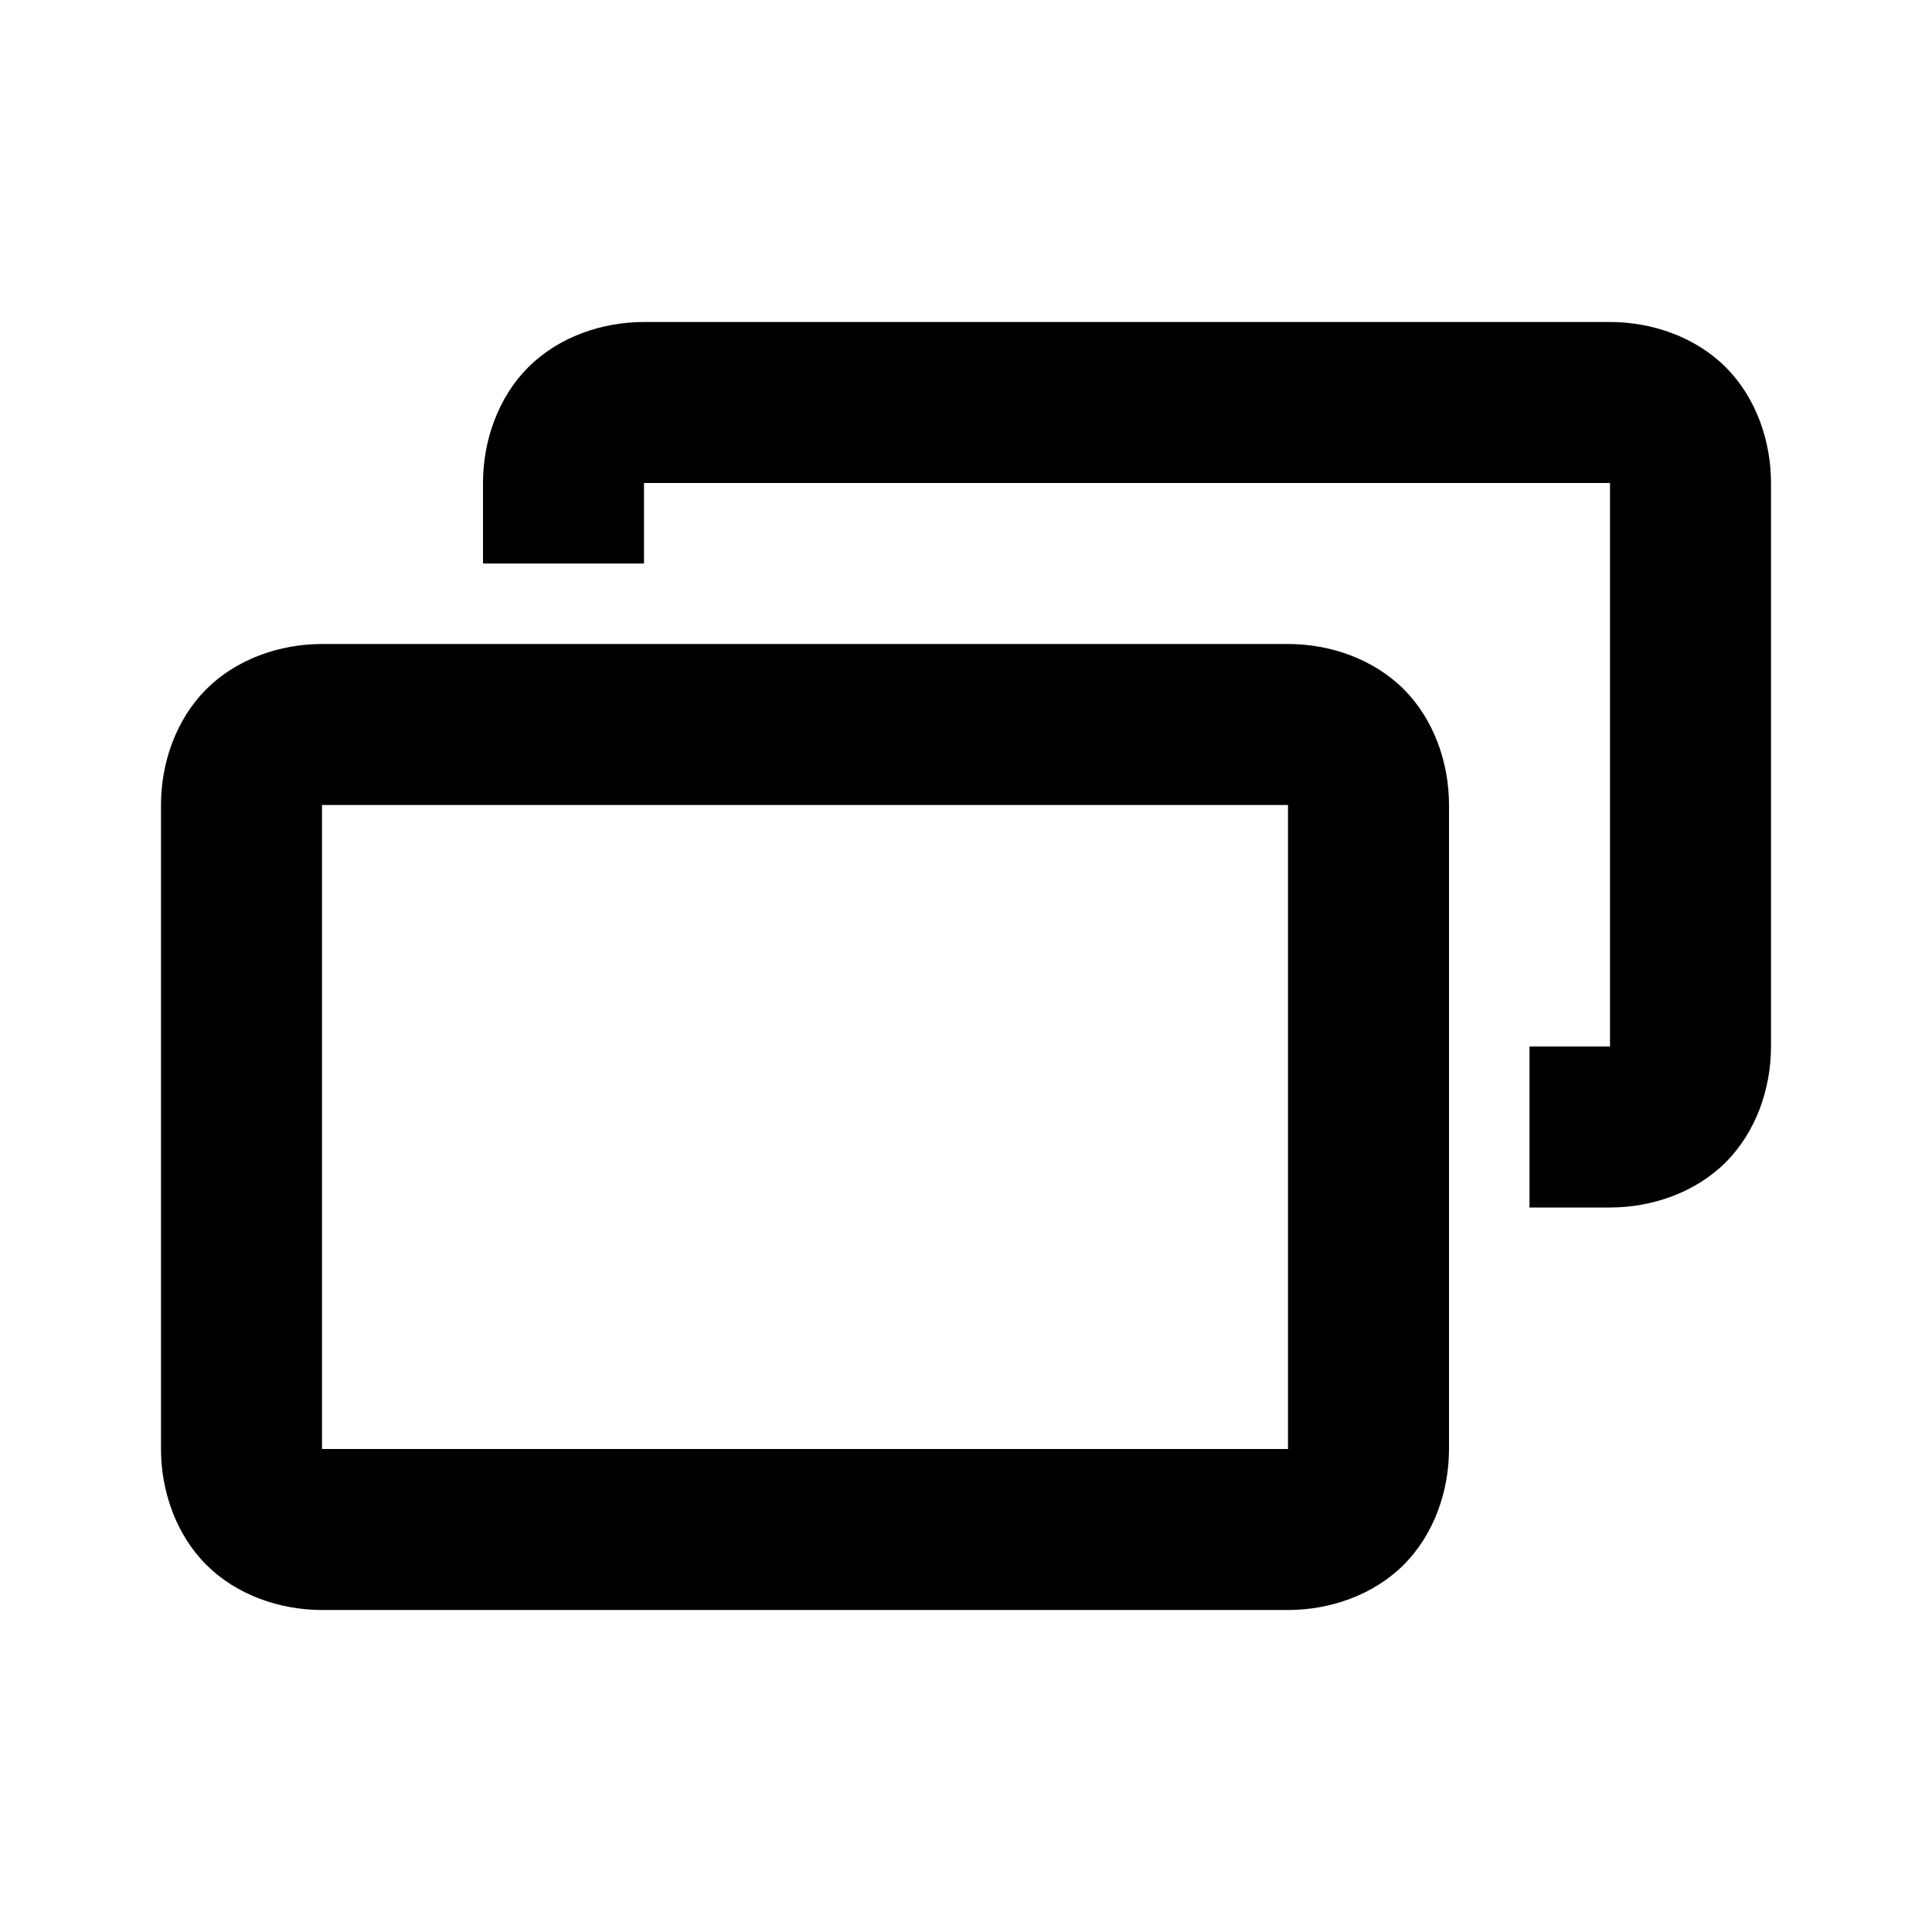 <?xml version="1.0"?>
<svg xmlns="http://www.w3.org/2000/svg" viewBox="0 0 24 24" enable-background="new 0 0 24 24">
    <path style="text-indent:0;text-align:start;line-height:normal;text-transform:none;block-progression:tb;-inkscape-font-specification:Bitstream Vera Sans" d="M 8 4 C 7.478 4 6.94 4.185 6.562 4.562 C 6.185 4.94 6 5.478 6 6 L 6 7 L 8 7 L 8 6 L 20 6 L 20 13 L 19 13 L 19 15 L 20 15 C 20.522 15 21.06 14.815 21.438 14.438 C 21.815 14.06 22 13.522 22 13 L 22 6 C 22 5.478 21.815 4.94 21.438 4.562 C 21.06 4.185 20.522 4 20 4 L 8 4 z M 4 8 C 3.478 8 2.94 8.185 2.562 8.562 C 2.185 8.94 2 9.478 2 10 L 2 18 C 2 18.522 2.185 19.06 2.562 19.438 C 2.94 19.815 3.478 20 4 20 L 16 20 C 16.522 20 17.06 19.815 17.438 19.438 C 17.815 19.06 18 18.522 18 18 L 18 10 C 18 9.478 17.815 8.94 17.438 8.562 C 17.06 8.185 16.522 8 16 8 L 4 8 z M 4 10 L 16 10 L 16 18 L 4 18 L 4 10 z" overflow="visible" enable-background="accumulate" font-family="Bitstream Vera Sans"/>
</svg>
